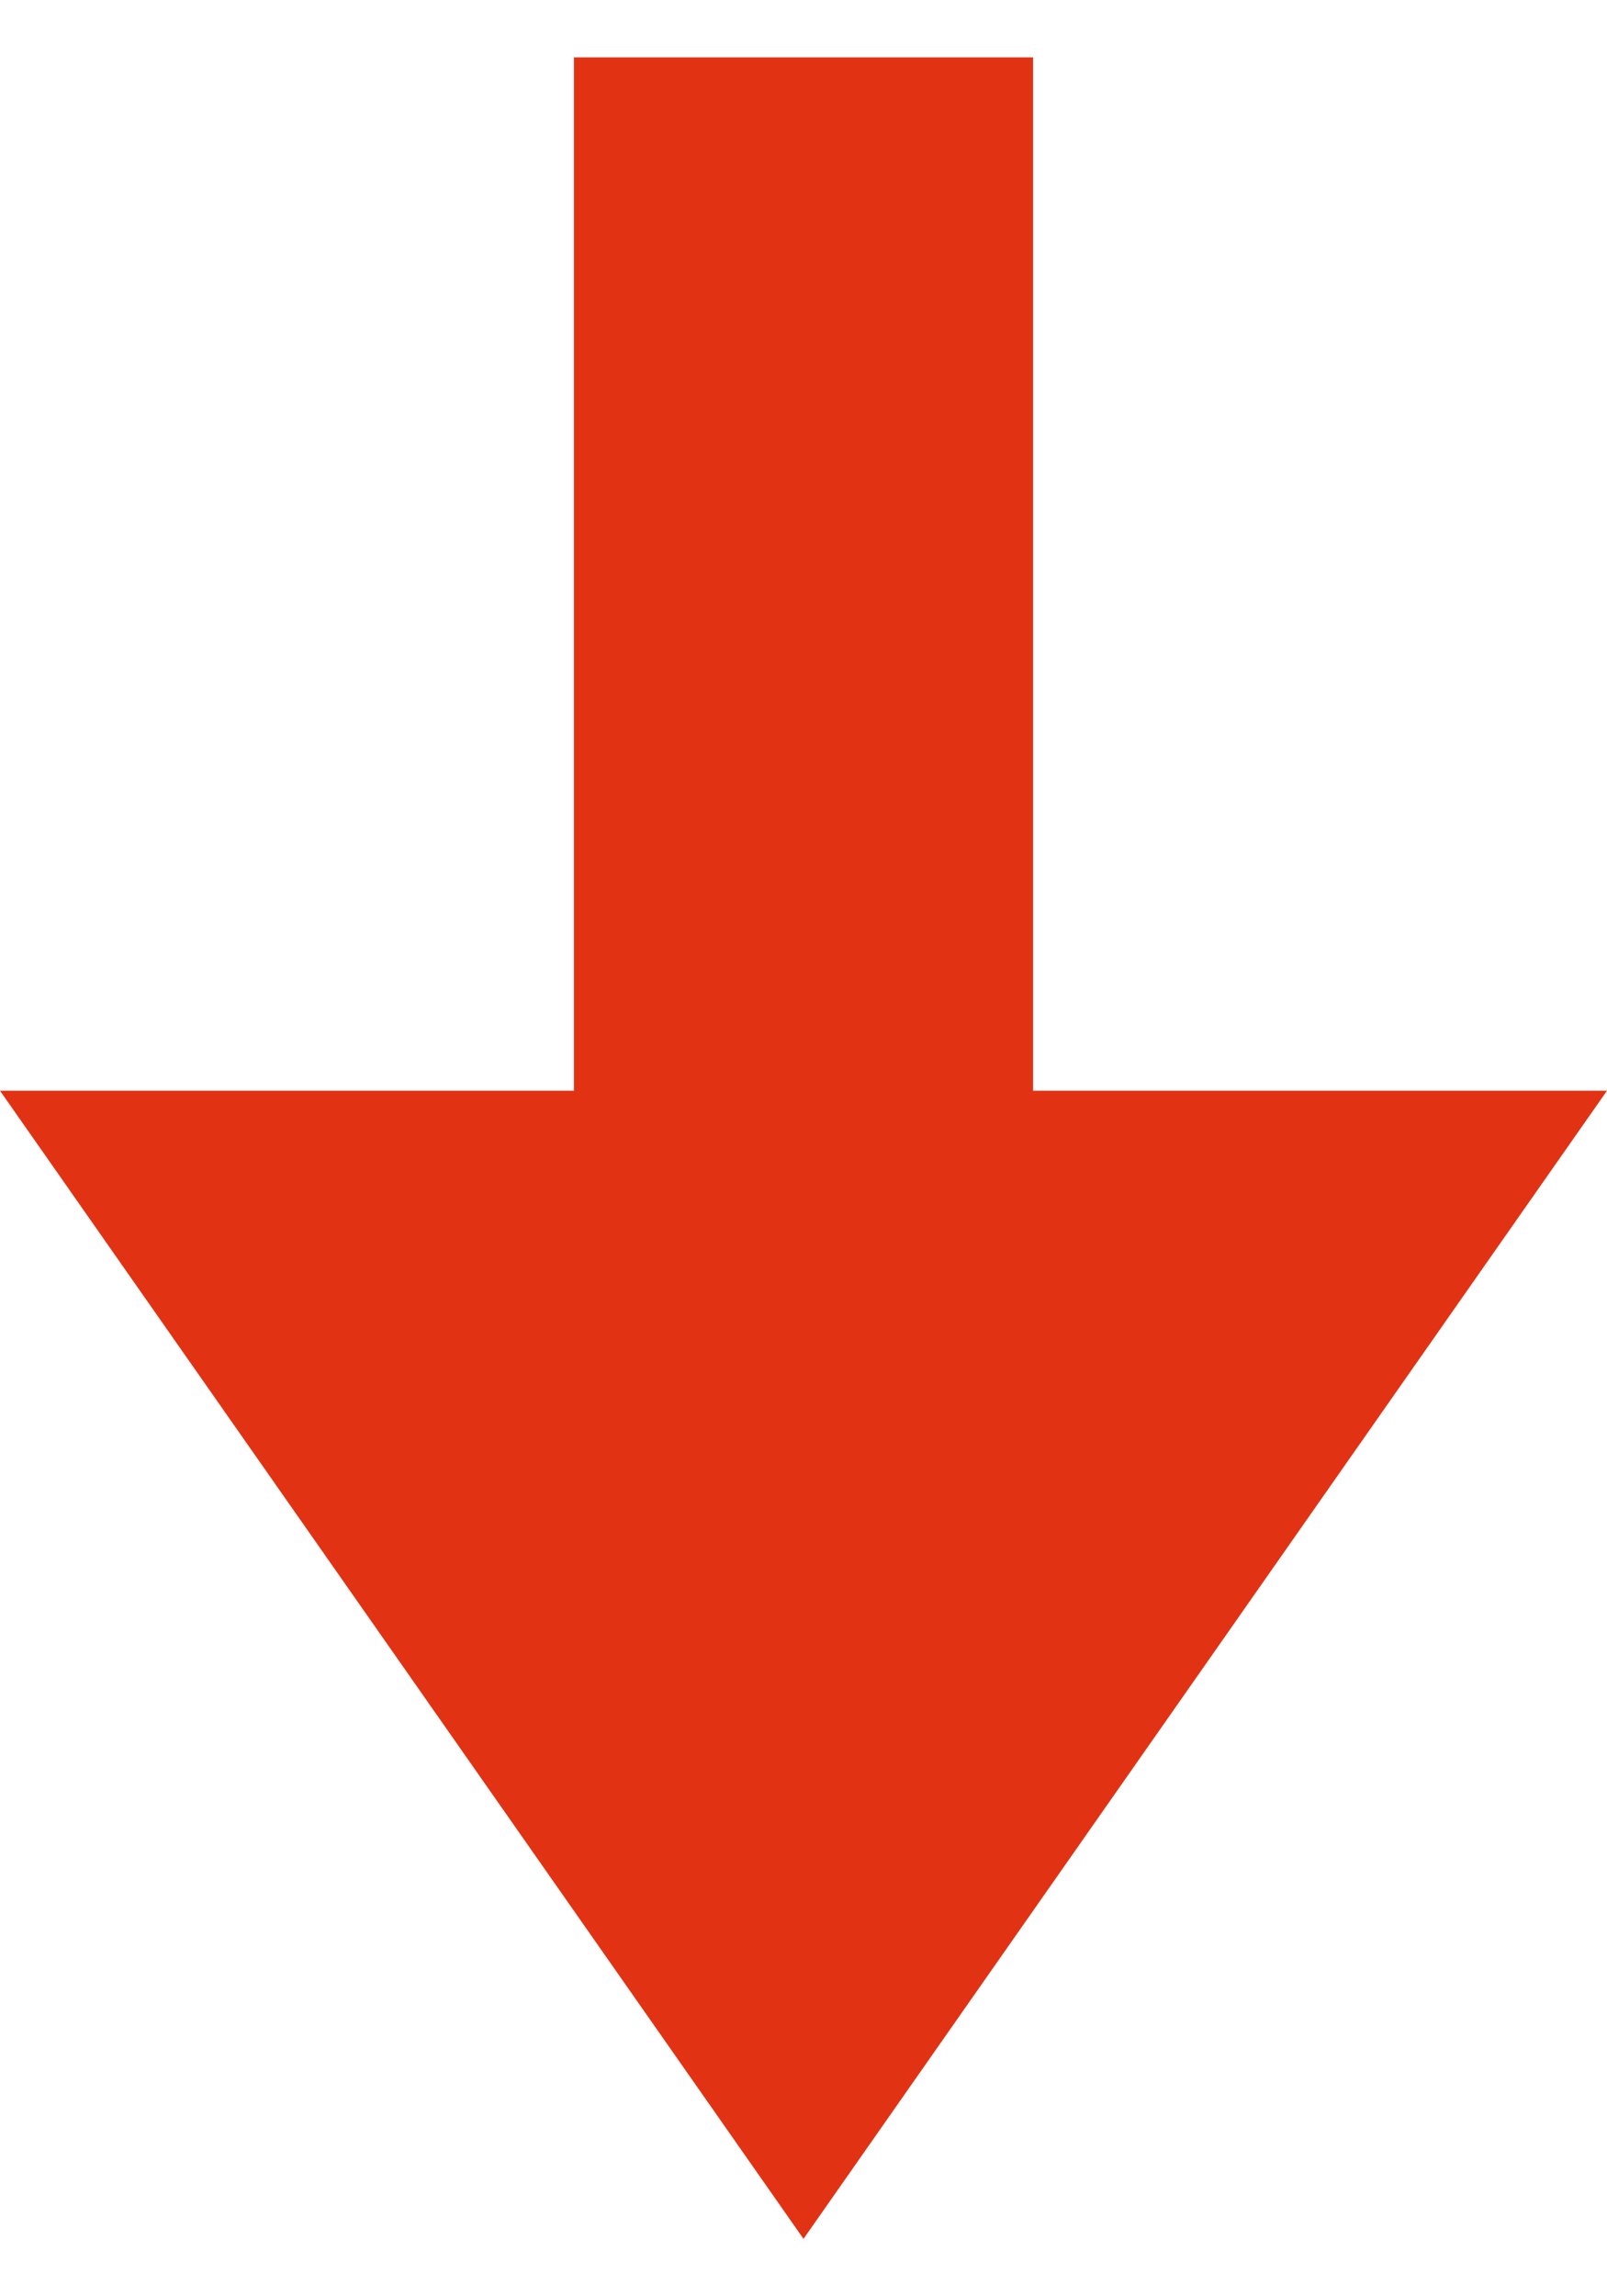 <?xml version="1.0" encoding="UTF-8"?>
<svg width="14px" height="20px" viewBox="0 0 14 20" version="1.1" xmlns="http://www.w3.org/2000/svg" xmlns:xlink="http://www.w3.org/1999/xlink">
    <!-- Generator: Sketch 61.2 (89653) - https://sketch.com -->
    <title>iconfinder_Up_03_345650 Copy</title>
    <desc>Created with Sketch.</desc>
    <g id="Page-1" stroke="none" stroke-width="1" fill="none" fill-rule="evenodd">
        <g id="Update-Copy-22" transform="translate(-432, -413)" fill="#E23214">
            <g id="iconfinder_Up_03_345650-Copy" transform="translate(439, 423) rotate(-180) translate(-439, -423) translate(432, 413)">
                <polygon id="Path" points="14 10.5 7 0.5 0 10.5 5 10.5 5 19.5 9 19.5 9 10.5"></polygon>
            </g>
        </g>
    </g>
</svg>
